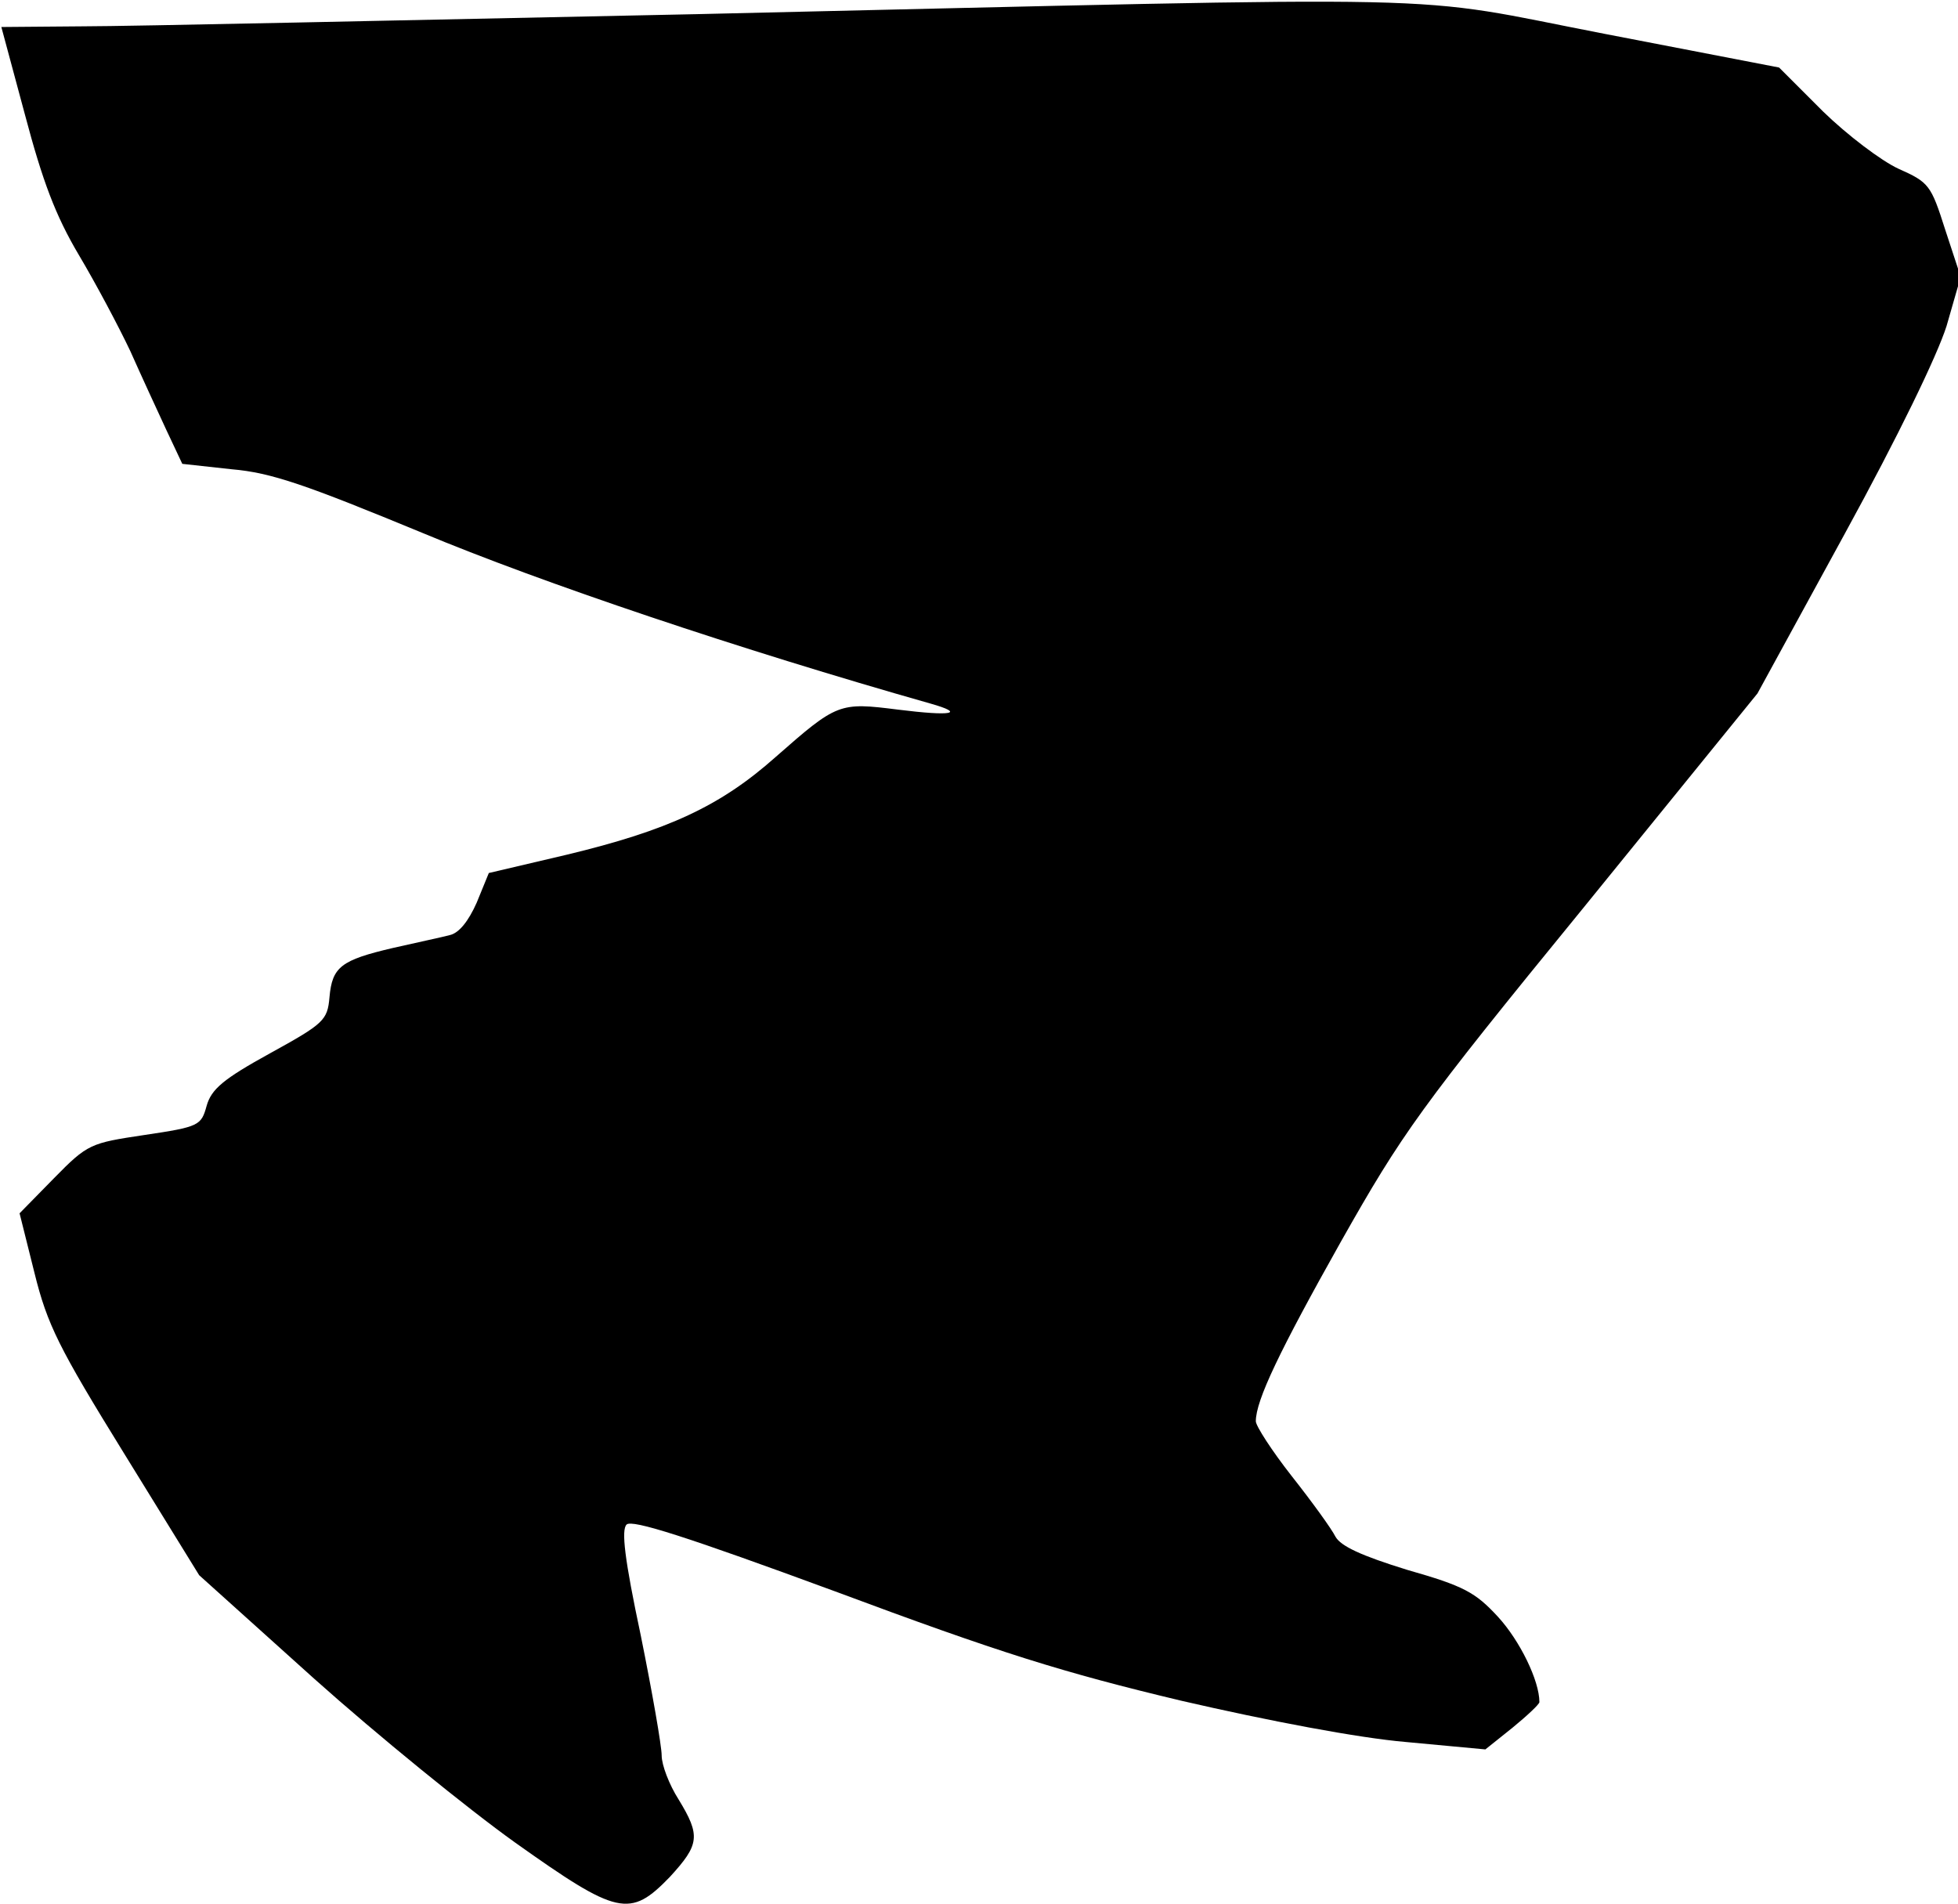 <?xml version="1.0" standalone="no"?>
<!DOCTYPE svg PUBLIC "-//W3C//DTD SVG 20010904//EN"
 "http://www.w3.org/TR/2001/REC-SVG-20010904/DTD/svg10.dtd">
<svg version="1.0" xmlns="http://www.w3.org/2000/svg"
 width="290pt" height="282pt" viewBox="0 0 290 282"
 preserveAspectRatio="xMidYMid meet">
<g transform="translate(0,282) scale(0.1,-0.1)"
fill="#000000" stroke="none">
<path fill="#000000" stroke="none" d="M1030 2799 c-432 -9 -840 -18 -907 -18
l-121 -1 35 -130 c26 -98 45 -149 80 -208 25 -42 59 -106 76 -142 16 -36 40
-88 53 -116 l24 -51 73 -8 c59 -5 110 -23 282 -94 177 -74 471 -173 753 -253
53 -15 32 -19 -48 -9 -87 11 -90 10 -181 -70 -82 -73 -160 -109 -310 -145
l-115 -27 -18 -44 c-12 -27 -26 -45 -40 -48 -11 -3 -49 -11 -84 -19 -77 -18
-90 -28 -94 -73 -3 -34 -8 -39 -88 -83 -69 -38 -87 -53 -94 -78 -8 -29 -11
-31 -92 -43 -80 -12 -84 -13 -134 -64 l-51 -52 22 -88 c19 -77 36 -111 133
-268 l111 -180 170 -153 c94 -84 228 -193 298 -243 152 -108 170 -112 229 -51
44 48 46 61 13 115 -14 22 -25 51 -25 65 0 14 -14 94 -31 178 -24 113 -29 156
-21 164 8 8 89 -18 309 -99 244 -91 337 -120 513 -162 130 -30 262 -55 332
-61 l118 -11 40 32 c22 18 40 35 40 38 0 32 -29 91 -61 126 -34 37 -51 46
-135 70 -68 21 -98 35 -106 49 -6 12 -35 52 -65 90 -29 37 -53 74 -53 81 0 31
35 104 126 266 91 161 117 198 358 493 l259 319 129 236 c80 146 137 264 151
308 l21 73 -23 70 c-21 66 -24 70 -69 90 -26 12 -76 50 -112 85 l-65 65 -259
50 c-305 59 -172 56 -1346 29z"/>
</g>
</svg>
